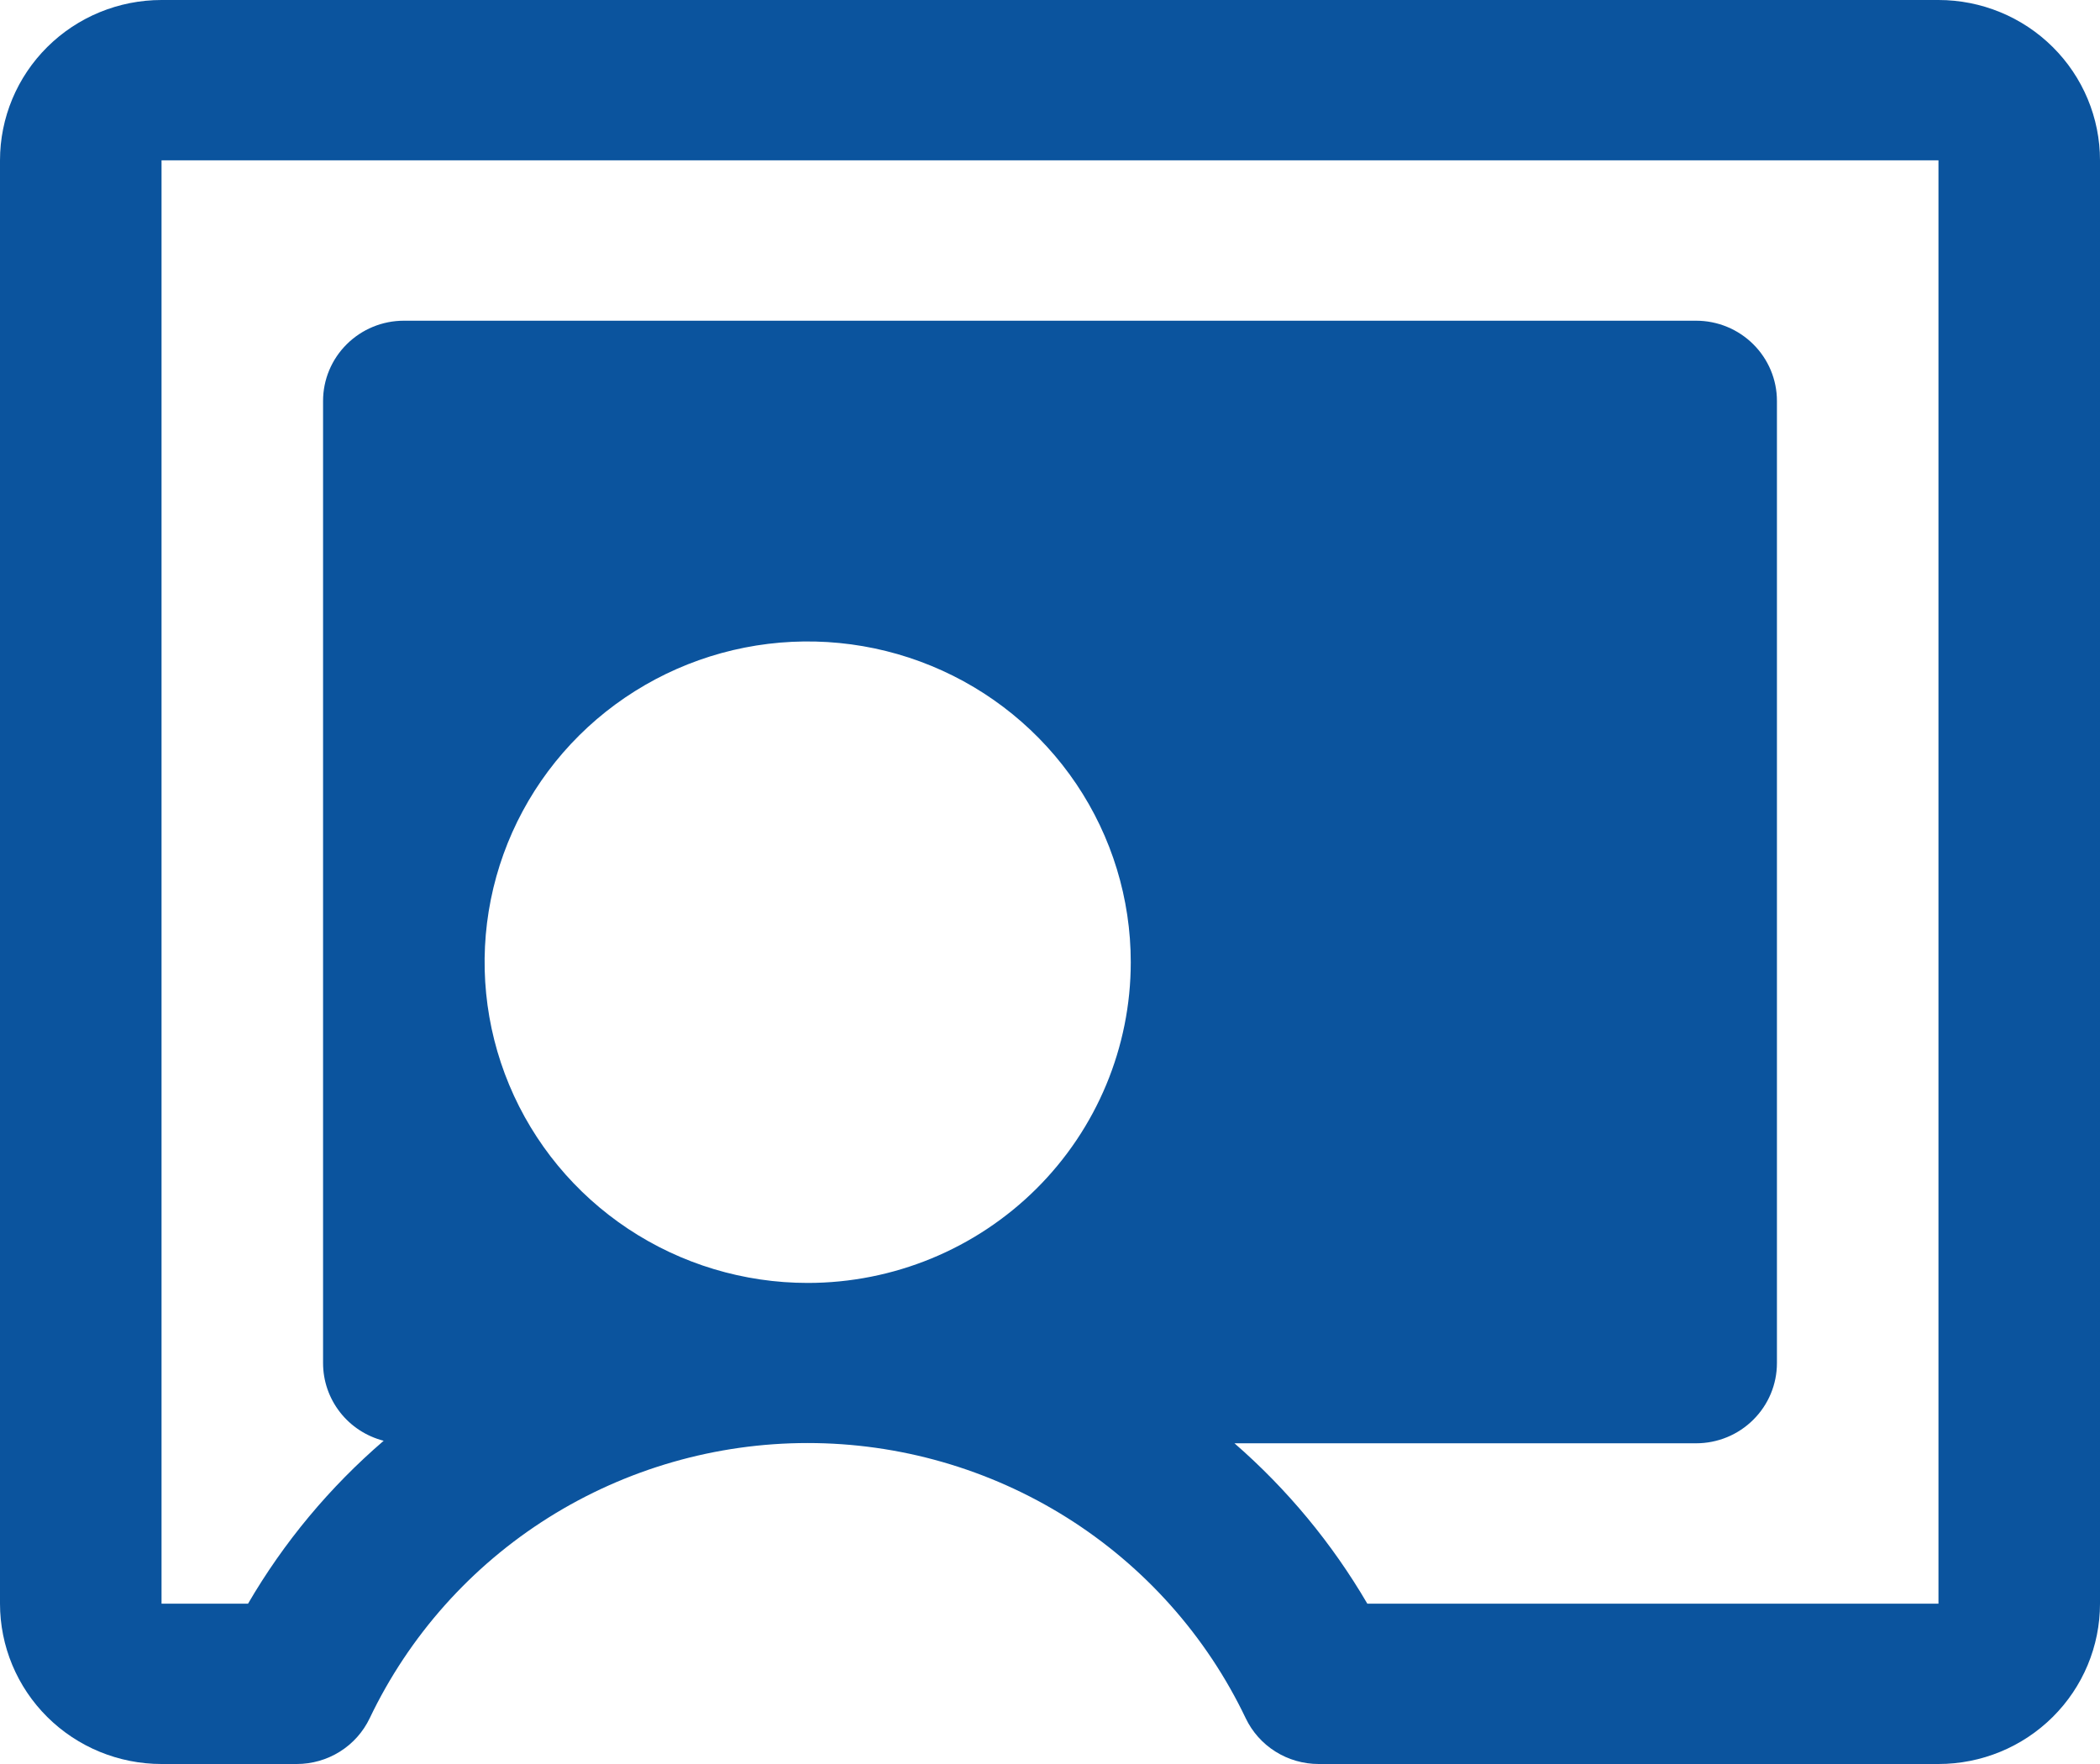 <?xml version="1.0" encoding="UTF-8" standalone="no"?><svg width='50' height='42' viewBox='0 0 50 42' fill='none' xmlns='http://www.w3.org/2000/svg'>
<path d='M46.154 0H3.846C2.826 0 1.848 0.402 1.127 1.118C0.405 1.834 0 2.806 0 3.818V38.182C0 39.194 0.405 40.166 1.127 40.882C1.848 41.598 2.826 42 3.846 42H7.065C7.429 42 7.785 41.898 8.093 41.705C8.401 41.512 8.647 41.236 8.803 40.909C9.738 38.95 11.214 37.293 13.06 36.133C14.906 34.974 17.046 34.358 19.231 34.358C21.415 34.358 23.555 34.974 25.401 36.133C27.247 37.293 28.724 38.95 29.659 40.909C29.815 41.236 30.061 41.512 30.369 41.705C30.676 41.898 31.033 42 31.397 42H46.154C47.174 42 48.152 41.598 48.873 40.882C49.595 40.166 50 39.194 50 38.182V3.818C50 2.806 49.595 1.834 48.873 1.118C48.152 0.402 47.174 0 46.154 0ZM19.231 30.546C17.709 30.546 16.222 30.098 14.957 29.259C13.692 28.419 12.706 27.227 12.124 25.831C11.542 24.436 11.389 22.901 11.686 21.419C11.983 19.938 12.716 18.577 13.791 17.509C14.867 16.441 16.238 15.714 17.73 15.419C19.222 15.125 20.769 15.276 22.174 15.854C23.58 16.432 24.781 17.411 25.627 18.667C26.472 19.922 26.923 21.399 26.923 22.909C26.923 24.934 26.113 26.877 24.67 28.309C23.227 29.741 21.271 30.546 19.231 30.546ZM46.154 38.182H32.555C31.717 36.747 30.648 35.457 29.392 34.364H40.385C40.895 34.364 41.384 34.163 41.744 33.804C42.105 33.447 42.308 32.961 42.308 32.455V9.545C42.308 9.039 42.105 8.554 41.744 8.196C41.384 7.838 40.895 7.636 40.385 7.636H9.615C9.105 7.636 8.616 7.838 8.256 8.196C7.895 8.554 7.692 9.039 7.692 9.545V32.455C7.692 32.878 7.834 33.289 8.095 33.624C8.356 33.959 8.722 34.198 9.135 34.304C7.849 35.41 6.758 36.72 5.906 38.182H3.846V3.818H46.154V38.182Z' fill='#0B549E'/>
</svg>
